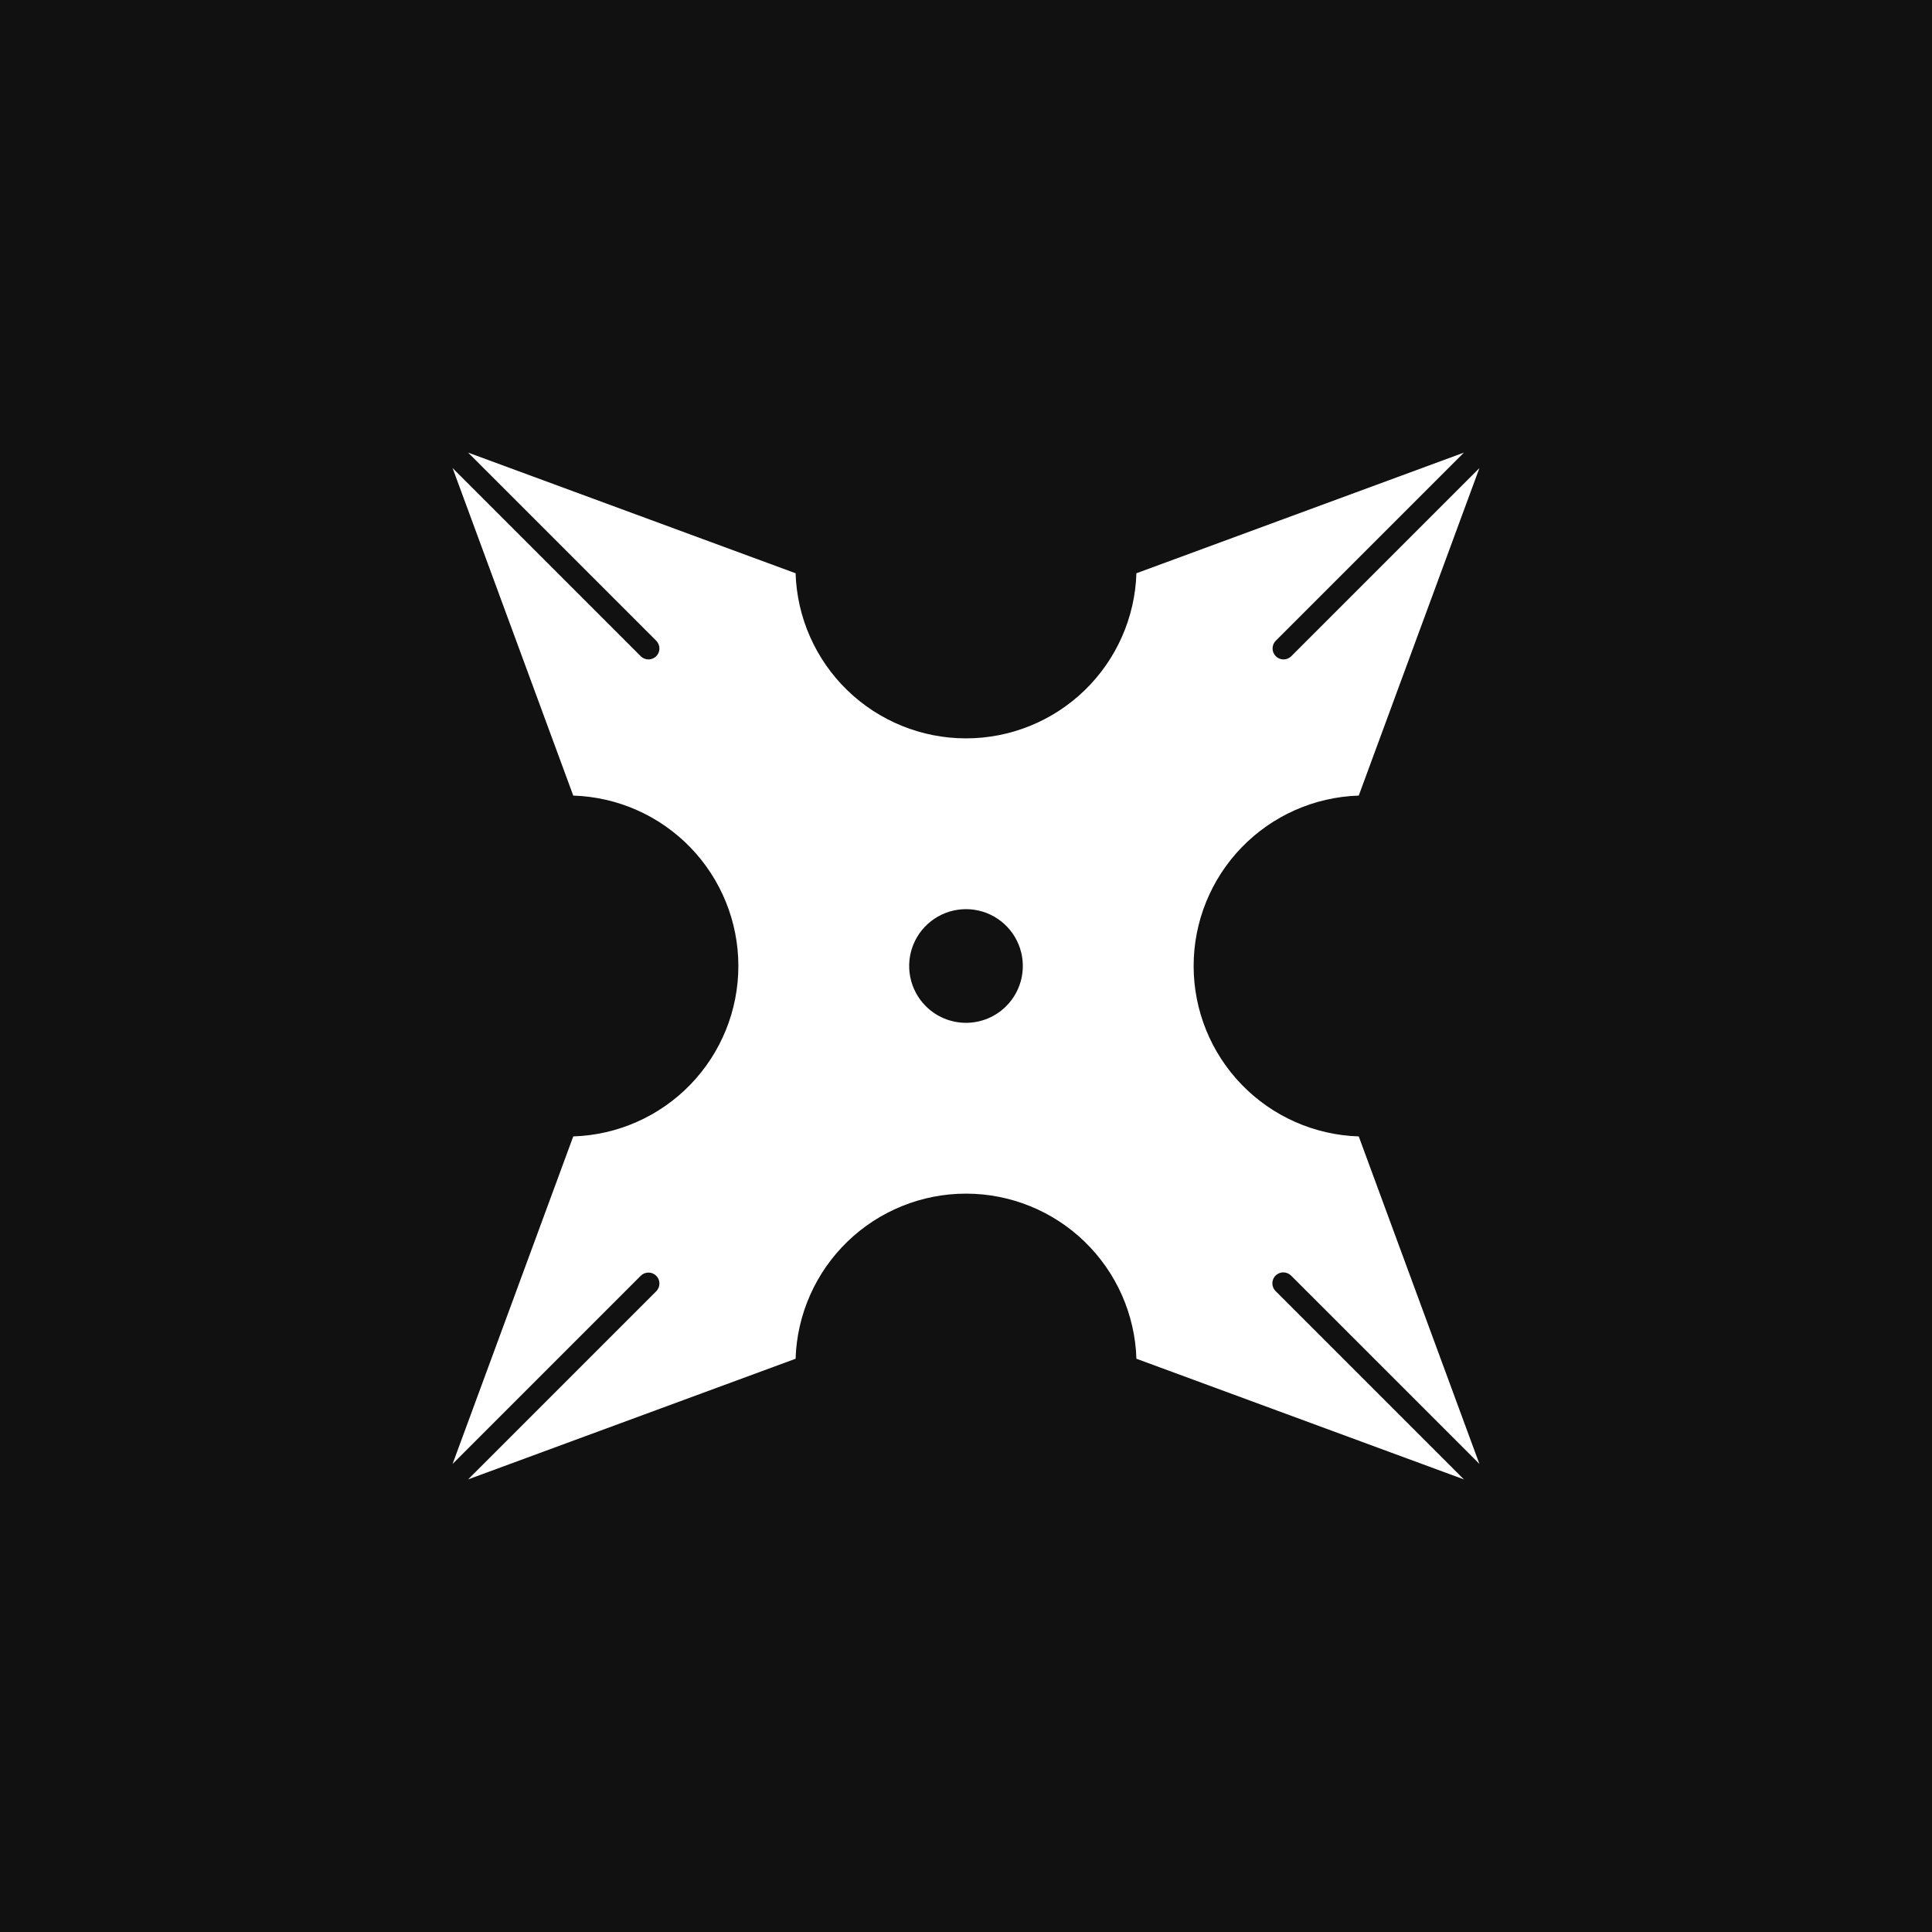 <svg width="1080" height="1080" viewBox="0 0 1080 1080" fill="none" xmlns="http://www.w3.org/2000/svg">
<rect width="1080" height="1080" fill="#111111"/>
<path d="M717.387 711.271C719.01 711.27 720.567 711.913 721.715 713.058L826.993 818.336L759.546 635.262C734.802 634.479 711.334 624.1 694.108 606.321C676.882 588.54 667.25 564.757 667.25 540C667.25 515.245 676.882 491.46 694.108 473.68C711.334 455.901 734.802 445.521 759.546 444.739L827 261.657L721.715 366.942C720.557 368.042 719.016 368.646 717.42 368.626C715.823 368.605 714.297 367.962 713.168 366.833C712.039 365.704 711.396 364.178 711.375 362.581C711.355 360.984 711.958 359.443 713.058 358.285L818.336 253.008L635.262 320.455C634.479 345.199 624.1 368.667 606.321 385.893C588.54 403.119 564.757 412.751 540 412.751C515.245 412.751 491.46 403.119 473.68 385.893C455.901 368.667 445.521 345.199 444.739 320.455L261.657 253L366.942 358.285C368.042 359.443 368.646 360.984 368.626 362.581C368.605 364.178 367.962 365.704 366.833 366.833C365.704 367.962 364.178 368.605 362.581 368.626C360.984 368.646 359.443 368.042 358.285 366.942L253.008 261.665L320.455 444.739C345.199 445.521 368.667 455.901 385.893 473.68C403.119 491.46 412.751 515.245 412.751 540C412.751 564.757 403.119 588.54 385.893 606.321C368.667 624.1 345.199 634.479 320.455 635.262L253 818.344L358.285 713.058C359.443 711.958 360.984 711.355 362.581 711.375C364.178 711.396 365.704 712.039 366.833 713.168C367.962 714.297 368.605 715.823 368.626 717.42C368.646 719.016 368.042 720.557 366.942 721.715L261.665 826.993L444.739 759.546C445.521 734.802 455.901 711.334 473.68 694.108C491.46 676.882 515.245 667.25 540 667.25C564.757 667.25 588.54 676.882 606.321 694.108C624.1 711.334 634.479 734.802 635.262 759.546L818.344 827L713.058 721.715C712.201 720.86 711.617 719.77 711.38 718.583C711.144 717.394 711.265 716.164 711.729 715.046C712.193 713.927 712.978 712.971 713.984 712.3C714.992 711.627 716.176 711.27 717.387 711.271ZM517.539 562.461C513.095 558.019 510.068 552.358 508.842 546.196C507.615 540.031 508.244 533.644 510.647 527.838C513.052 522.032 517.124 517.07 522.349 513.579C527.574 510.087 533.716 508.224 540 508.224C546.284 508.224 552.427 510.087 557.651 513.579C562.876 517.07 566.948 522.032 569.353 527.838C571.757 533.644 572.385 540.031 571.159 546.196C569.933 552.358 566.906 558.019 562.461 562.461C556.504 568.417 548.424 571.763 540 571.763C531.576 571.763 523.496 568.417 517.539 562.461Z" fill="white"/>
</svg>
